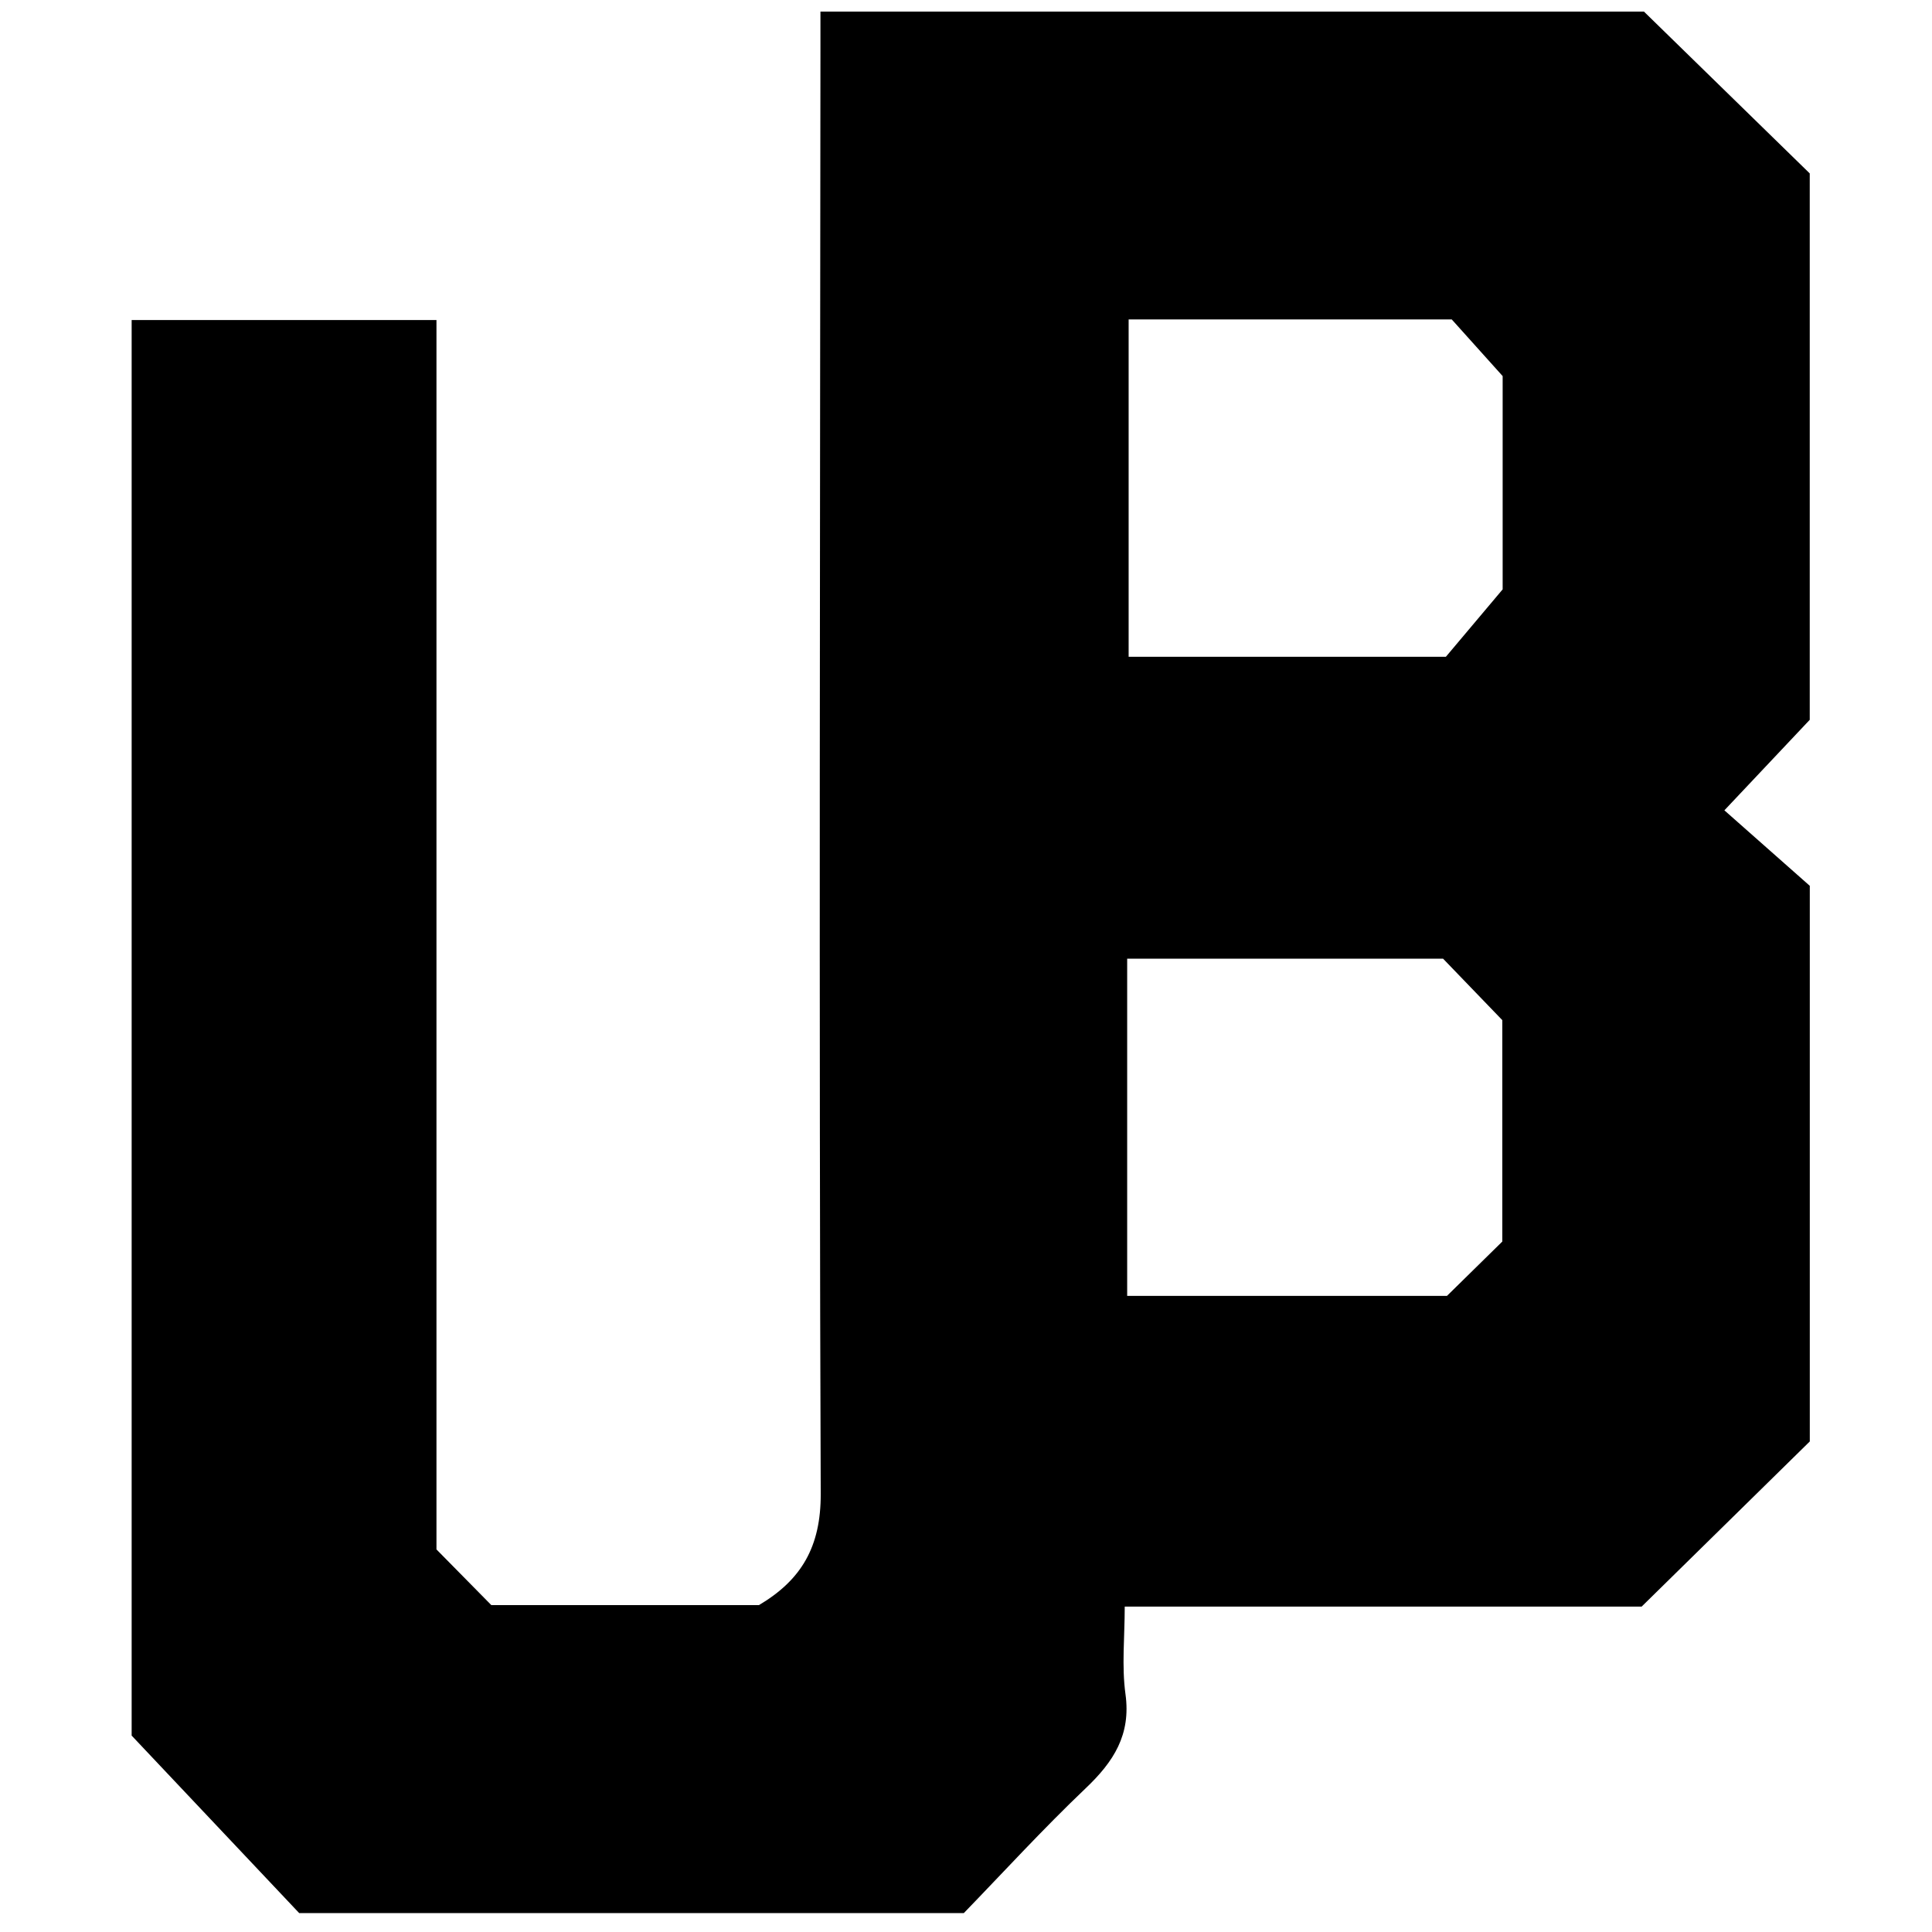 <?xml version="1.0" encoding="iso-8859-1"?>
<!-- Generator: Adobe Illustrator 19.0.0, SVG Export Plug-In . SVG Version: 6.00 Build 0)  -->
<svg version="1.1" id="Layer_1" xmlns="http://www.w3.org/2000/svg" x="0px"
     y="0px"
     viewBox="0 0 500 500" style="enable-background:new 0 0 500 500;" xml:space="preserve">
<path d="M249.43,495.111c-59.006,0-115.309,0-171.995,0c-13.751-14.569-27.679-29.325-43.363-45.941c0-119.432,0-242.435,0-366.341
	c26.115,0,52.048,0,78.885,0c0,106.101,0,212.457,0,318.16c5.281,5.36,9.796,9.942,14.2,14.412c23.327,0,46.27,0,69.258,0
	c10.944-6.496,16.04-15.04,15.989-28.809c-0.461-124.447-0.154-248.897-0.073-373.347c0.002-3.177,0-6.354,0-10.246
	c71.958,0,143.171,0,213.122,0c14.523,14.176,28.605,27.921,42.908,41.881c0,46.466,0,93.066,0,141.406
	c-6.476,6.866-13.943,14.784-22.091,23.425c8.047,7.114,15.54,13.737,22.104,19.54c0,49.341,0,96.636,0,143.794
	c-14.243,13.989-28.283,27.779-43.518,42.742c-42.943,0-87.713,0-133.776,0c0,7.886-0.81,15.394,0.193,22.652
	c1.455,10.528-3.082,17.493-10.271,24.336C269.869,473.374,259.474,484.75,249.43,495.111z M388.885,152.527
	c0-17.8,0-37.16,0-55.196c-5.201-5.788-9.704-10.801-13.177-14.667c-29.022,0-56.461,0-83.618,0c0,29.629,0,58.43,0,87.315
	c27.692,0,54.218,0,82.098,0C378.265,165.137,382.874,159.664,388.885,152.527z M373.472,248.112c-27.465,0-54.236,0-81.76,0
	c0,29.199,0,57.954,0,87.259c28.217,0,55.66,0,82.765,0c4.847-4.759,9.41-9.241,14.32-14.062c0-18.863,0-38.179,0-57.295
	C383.457,258.474,378.261,253.082,373.472,248.112z"/>
</svg>

